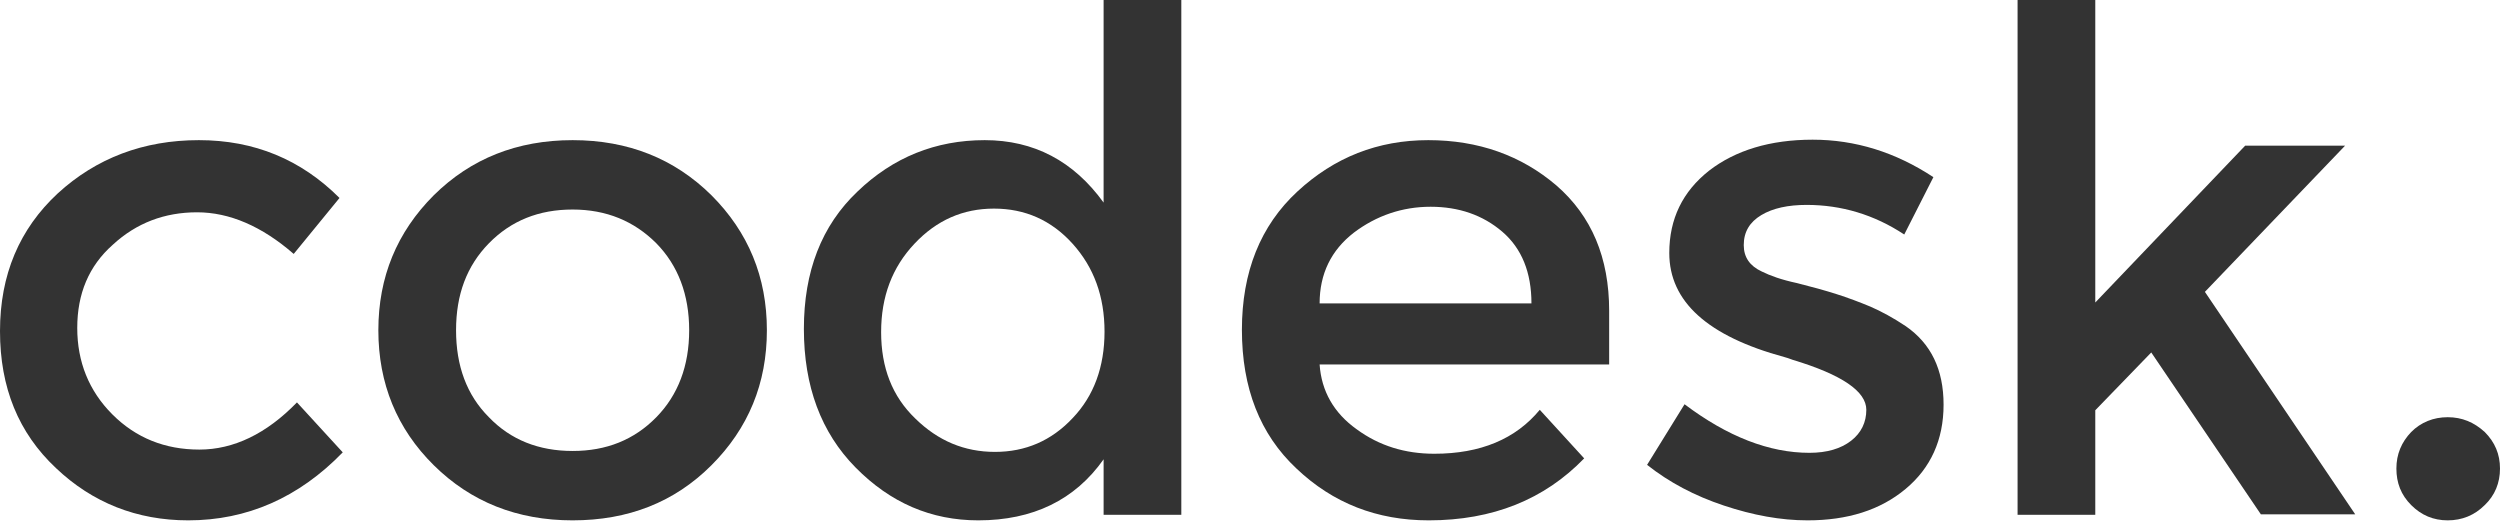 <?xml version="1.0" encoding="utf-8"?>
<!-- Generator: Adobe Illustrator 19.0.0, SVG Export Plug-In . SVG Version: 6.00 Build 0)  -->
<svg version="1.1" id="codesk" xmlns="http://www.w3.org/2000/svg" xmlns:xlink="http://www.w3.org/1999/xlink" x="0px" y="0px"
	 viewBox="0 0 540.5 112.6" style="enable-background:new 0 0 540.5 112.6;" xml:space="preserve">
<style type="text/css">
	.st0{fill:#333333;}
</style>
<g id="XMLID_2_">
	<path id="XMLID_3_" class="st0" d="M40.7,112.5c-11.1,0-20.7-3.8-28.6-11.3C4,93.6,0,83.8,0,71.6c0-12.2,4.2-22.1,12.5-29.8
		c8.3-7.6,18.5-11.5,30.5-11.5s22.1,4.2,30.4,12.5l-9.9,12.1c-6.9-6-13.9-9-20.9-9c-7,0-13.1,2.3-18.2,7c-5.2,4.6-7.7,10.6-7.7,18
		c0,7.3,2.5,13.6,7.6,18.7c5.1,5.1,11.4,7.6,18.8,7.6c7.4,0,14.5-3.4,21.1-10.2l9.9,10.8C64.6,107.6,53.4,112.5,40.7,112.5z"/>
	<path id="XMLID_5_" class="st0" d="M153.8,100.6c-8,8-18,11.9-30,11.9s-22-4-30-11.9c-8-7.9-12-17.7-12-29.2c0-11.5,4-21.2,12-29.2
		c8-7.9,18-11.9,30-11.9s22,4,30,11.9c8,8,12,17.7,12,29.2C165.8,82.9,161.8,92.6,153.8,100.6z M105.7,90.2
		c4.7,4.9,10.8,7.3,18.1,7.3c7.3,0,13.3-2.4,18.1-7.3c4.7-4.8,7.1-11.1,7.1-18.8c0-7.7-2.4-14-7.1-18.8c-4.8-4.8-10.8-7.3-18.1-7.3
		c-7.3,0-13.3,2.4-18.1,7.3c-4.8,4.9-7.1,11.1-7.1,18.8C98.6,79.1,100.9,85.4,105.7,90.2z"/>
	<path id="XMLID_8_" class="st0" d="M185,101.1c-7.5-7.6-11.2-17.6-11.2-30c0-12.4,3.8-22.3,11.6-29.7c7.7-7.4,16.9-11.1,27.5-11.1
		s19.2,4.5,25.7,13.5V0h16.8v111.3h-16.8v-12c-6.2,8.8-15.3,13.2-27.1,13.2C201.3,112.5,192.5,108.7,185,101.1z M190.5,71.8
		c0,7.7,2.4,13.9,7.4,18.7c4.9,4.8,10.6,7.2,17.2,7.2c6.6,0,12.2-2.4,16.8-7.3c4.6-4.8,6.9-11.1,6.9-18.7c0-7.6-2.3-13.9-6.9-19
		c-4.6-5.1-10.3-7.6-17-7.6c-6.7,0-12.4,2.5-17.2,7.6C192.9,57.8,190.5,64.1,190.5,71.8z"/>
	<path id="XMLID_11_" class="st0" d="M347.9,78.8h-62.6c0.4,5.8,3.1,10.5,8,14c4.9,3.6,10.5,5.3,16.8,5.3c10,0,17.6-3.2,22.8-9.5
		l9.6,10.5c-8.6,8.9-19.8,13.4-33.6,13.4c-11.2,0-20.7-3.7-28.6-11.2c-7.9-7.4-11.8-17.4-11.8-30c0-12.5,4-22.5,12-29.9
		c8-7.4,17.4-11.1,28.3-11.1c10.8,0,20.1,3.3,27.7,9.8c7.6,6.6,11.4,15.6,11.4,27.1V78.8z M285.3,65.6h45.8c0-6.7-2.1-11.9-6.3-15.5
		c-4.2-3.6-9.4-5.4-15.5-5.4s-11.7,1.9-16.6,5.6C287.8,54.1,285.3,59.2,285.3,65.6z"/>
	<path id="XMLID_14_" class="st0" d="M420.2,87.5c0,7.6-2.8,13.7-8.2,18.2c-5.5,4.6-12.6,6.8-21.2,6.8c-5.8,0-11.8-1.1-18.1-3.2
		c-6.3-2.1-11.8-5-16.6-8.8l8.1-13.1c9.3,7,18.3,10.5,27,10.5c3.8,0,6.8-0.9,9-2.6c2.2-1.7,3.3-4,3.3-6.7c0-4-5.3-7.6-15.9-10.8
		c-0.8-0.3-1.4-0.5-1.8-0.6c-16.6-4.5-24.9-12-24.9-22.5c0-7.4,2.9-13.3,8.6-17.8c5.7-4.4,13.2-6.7,22.4-6.7
		c9.2,0,17.9,2.7,26.1,8.1l-6.3,12.4c-6.5-4.3-13.6-6.4-21.1-6.4c-4,0-7.3,0.7-9.8,2.2c-2.5,1.5-3.8,3.6-3.8,6.5
		c0,2.6,1.3,4.5,3.9,5.7c1.8,0.9,4.3,1.8,7.6,2.5c3.2,0.8,6.1,1.6,8.6,2.4c2.5,0.8,4.9,1.7,7.3,2.7c2.3,1,4.9,2.4,7.6,4.2
		C417.5,74.3,420.2,79.9,420.2,87.5z"/>
	<path id="XMLID_16_" class="st0" d="M453,111.3h-16.8V0H453v65.4l32.4-33.9H507l-30.3,31.6l32.5,48.1h-20.4l-23.7-35L453,88.7
		V111.3z"/>
	<path id="XMLID_18_" class="st0" d="M521.3,109.2c-2.2-2.2-3.2-4.8-3.2-7.9c0-3.1,1.1-5.7,3.2-7.9c2.1-2.1,4.8-3.2,7.9-3.2
		c3.1,0,5.7,1.1,8,3.2c2.2,2.2,3.3,4.8,3.3,7.9c0,3.1-1.1,5.8-3.3,7.9c-2.2,2.2-4.9,3.3-8,3.3C526.1,112.5,523.5,111.4,521.3,109.2z
		"/>
</g>
</svg>
